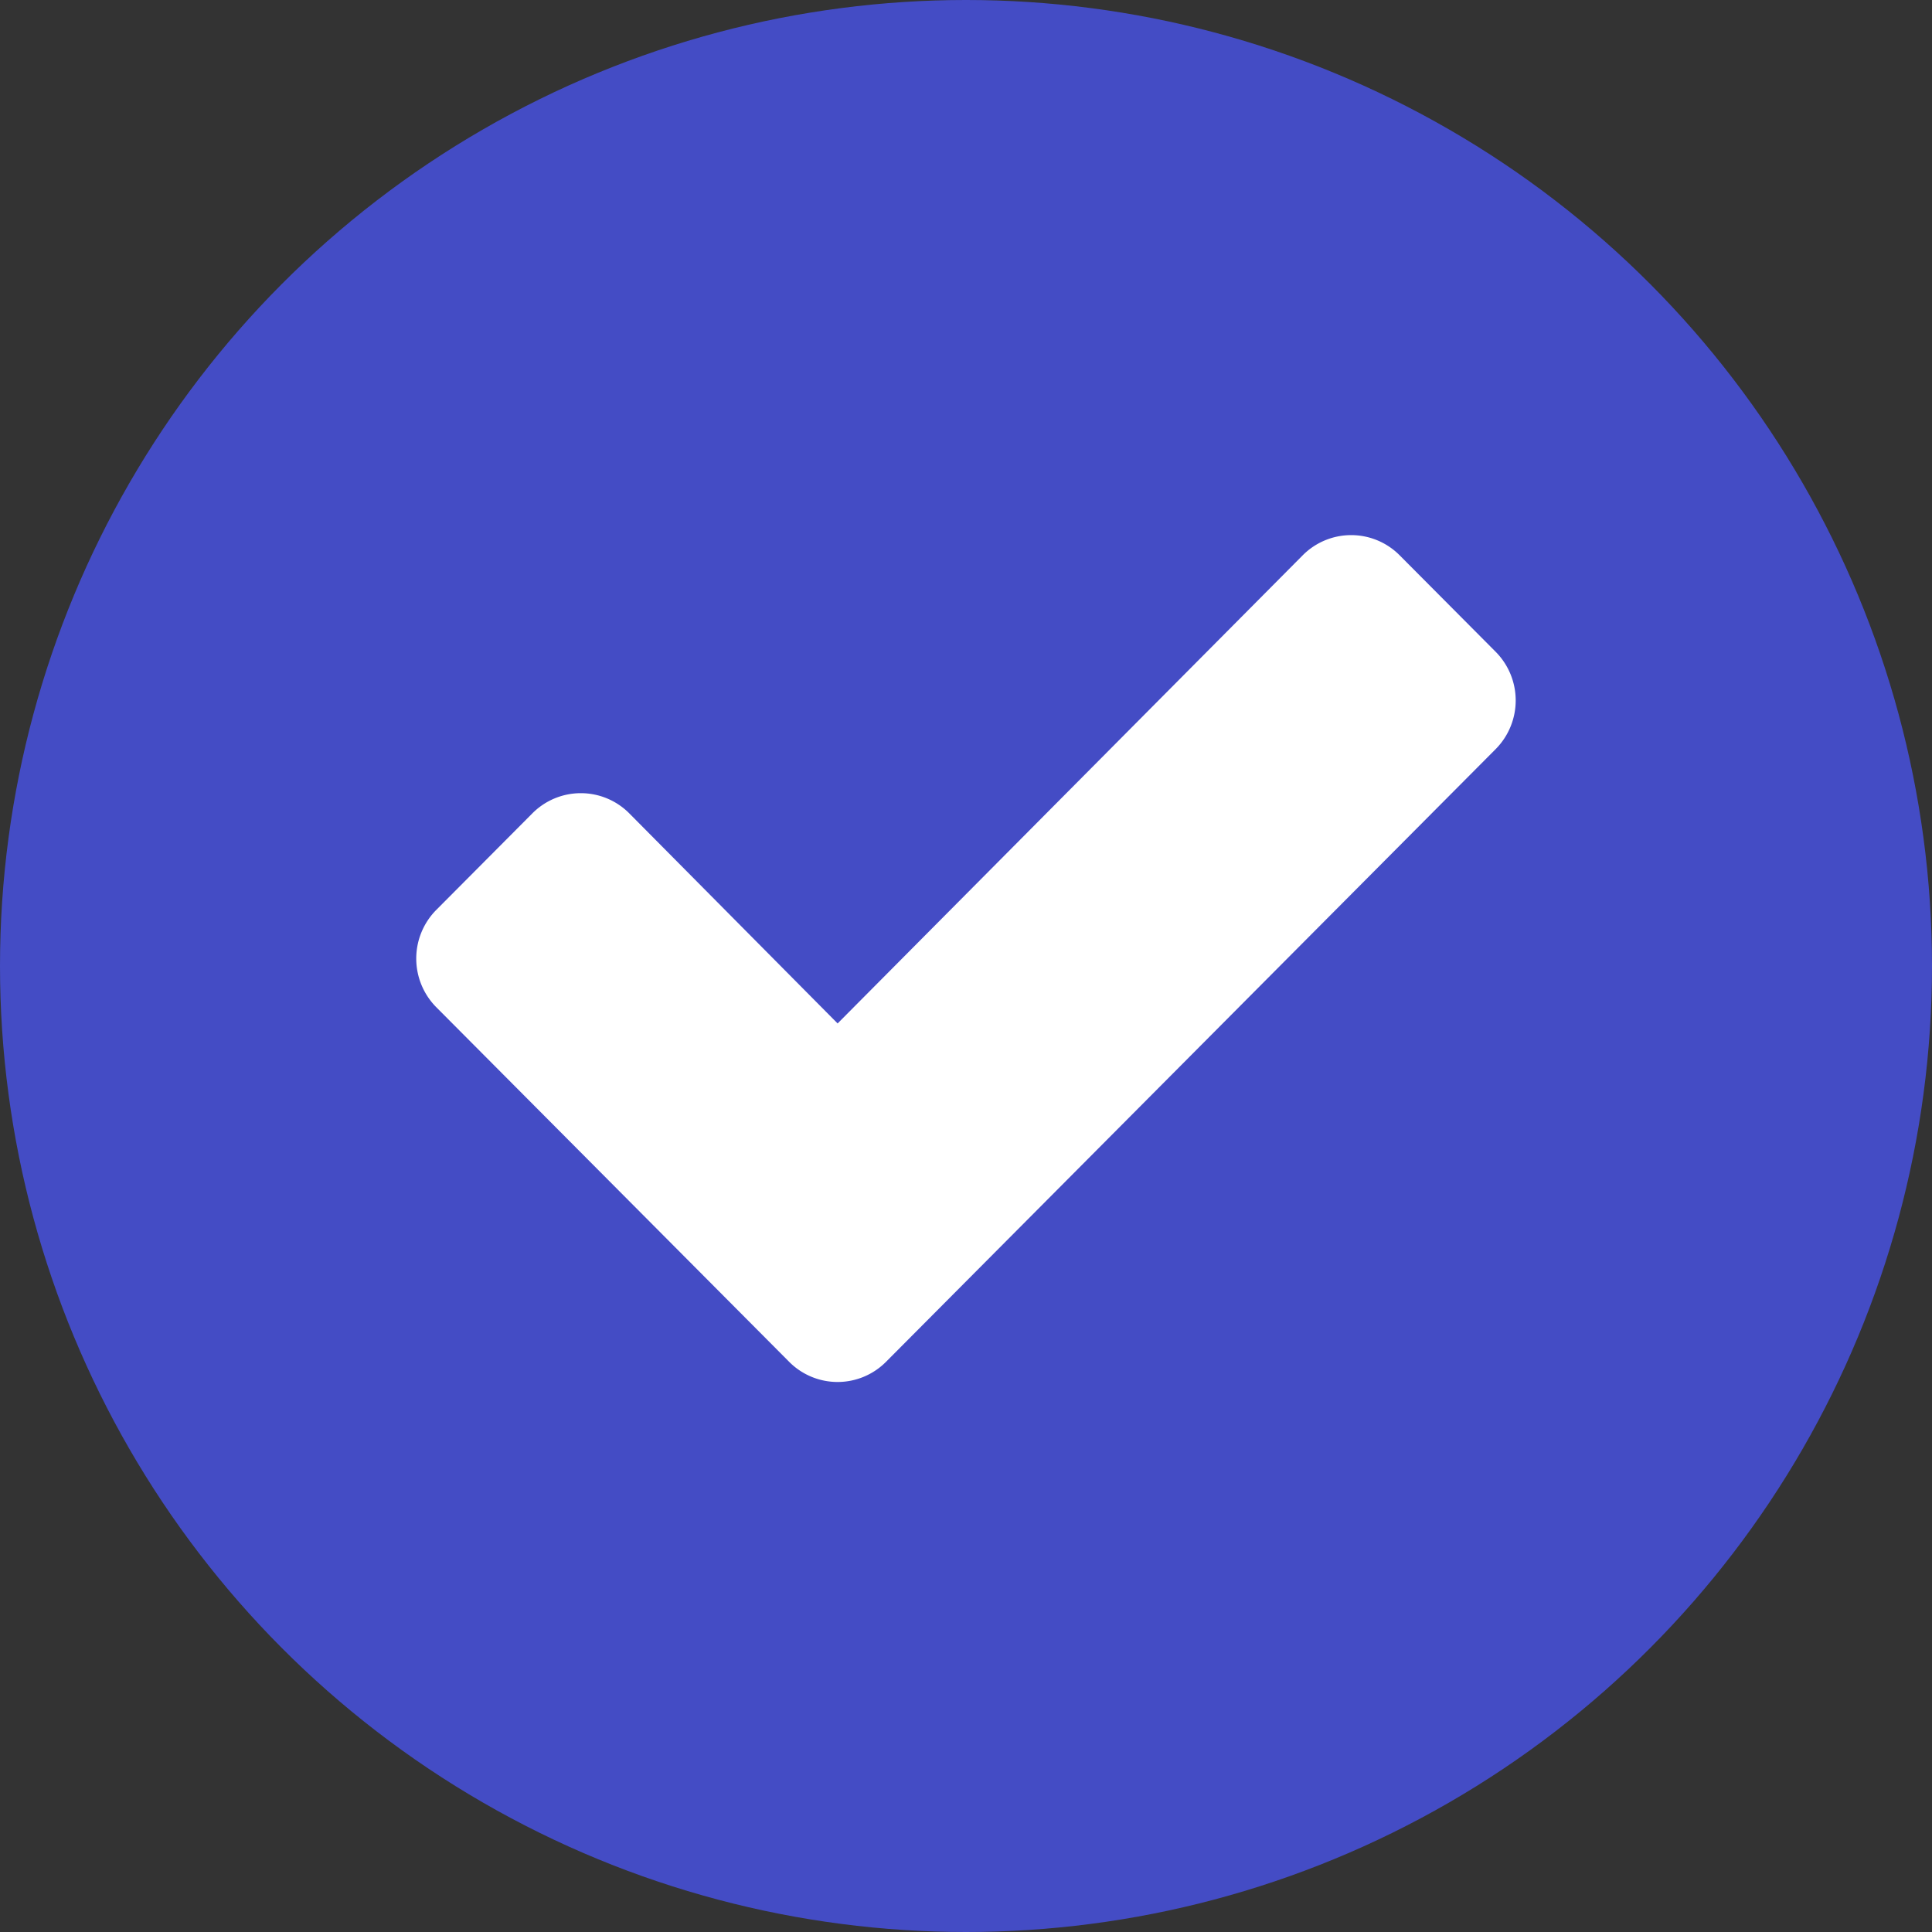 <svg xmlns="http://www.w3.org/2000/svg" width="155" height="155" viewBox="0 0 155 155">
  <rect x="0" y="0" width="155" height="155" fill="#333333" stroke="none"/>
<defs>
    <style>
      .cls-1 {
        fill: #444CC5;
      }

      .cls-2 {
        fill: #fff;
        fill-rule: evenodd;
      }
    </style>
  </defs>
  <circle class="cls-1" cx="77.5" cy="77.5" r="77.5"/>
  <path id="Forma_1" data-name="Forma 1" class="cls-2" d="M120.012,52.31l-7.74-7.778a5.478,5.478,0,0,0-7.74,0L67.2,82.109,50.468,65.236a5.477,5.477,0,0,0-7.74,0l-7.74,7.778a5.544,5.544,0,0,0,0,7.779l20.6,20.7,7.74,7.778a5.475,5.475,0,0,0,7.74,0l7.74-7.778,41.2-41.408A5.545,5.545,0,0,0,120.012,52.31Z"/>
</svg>
